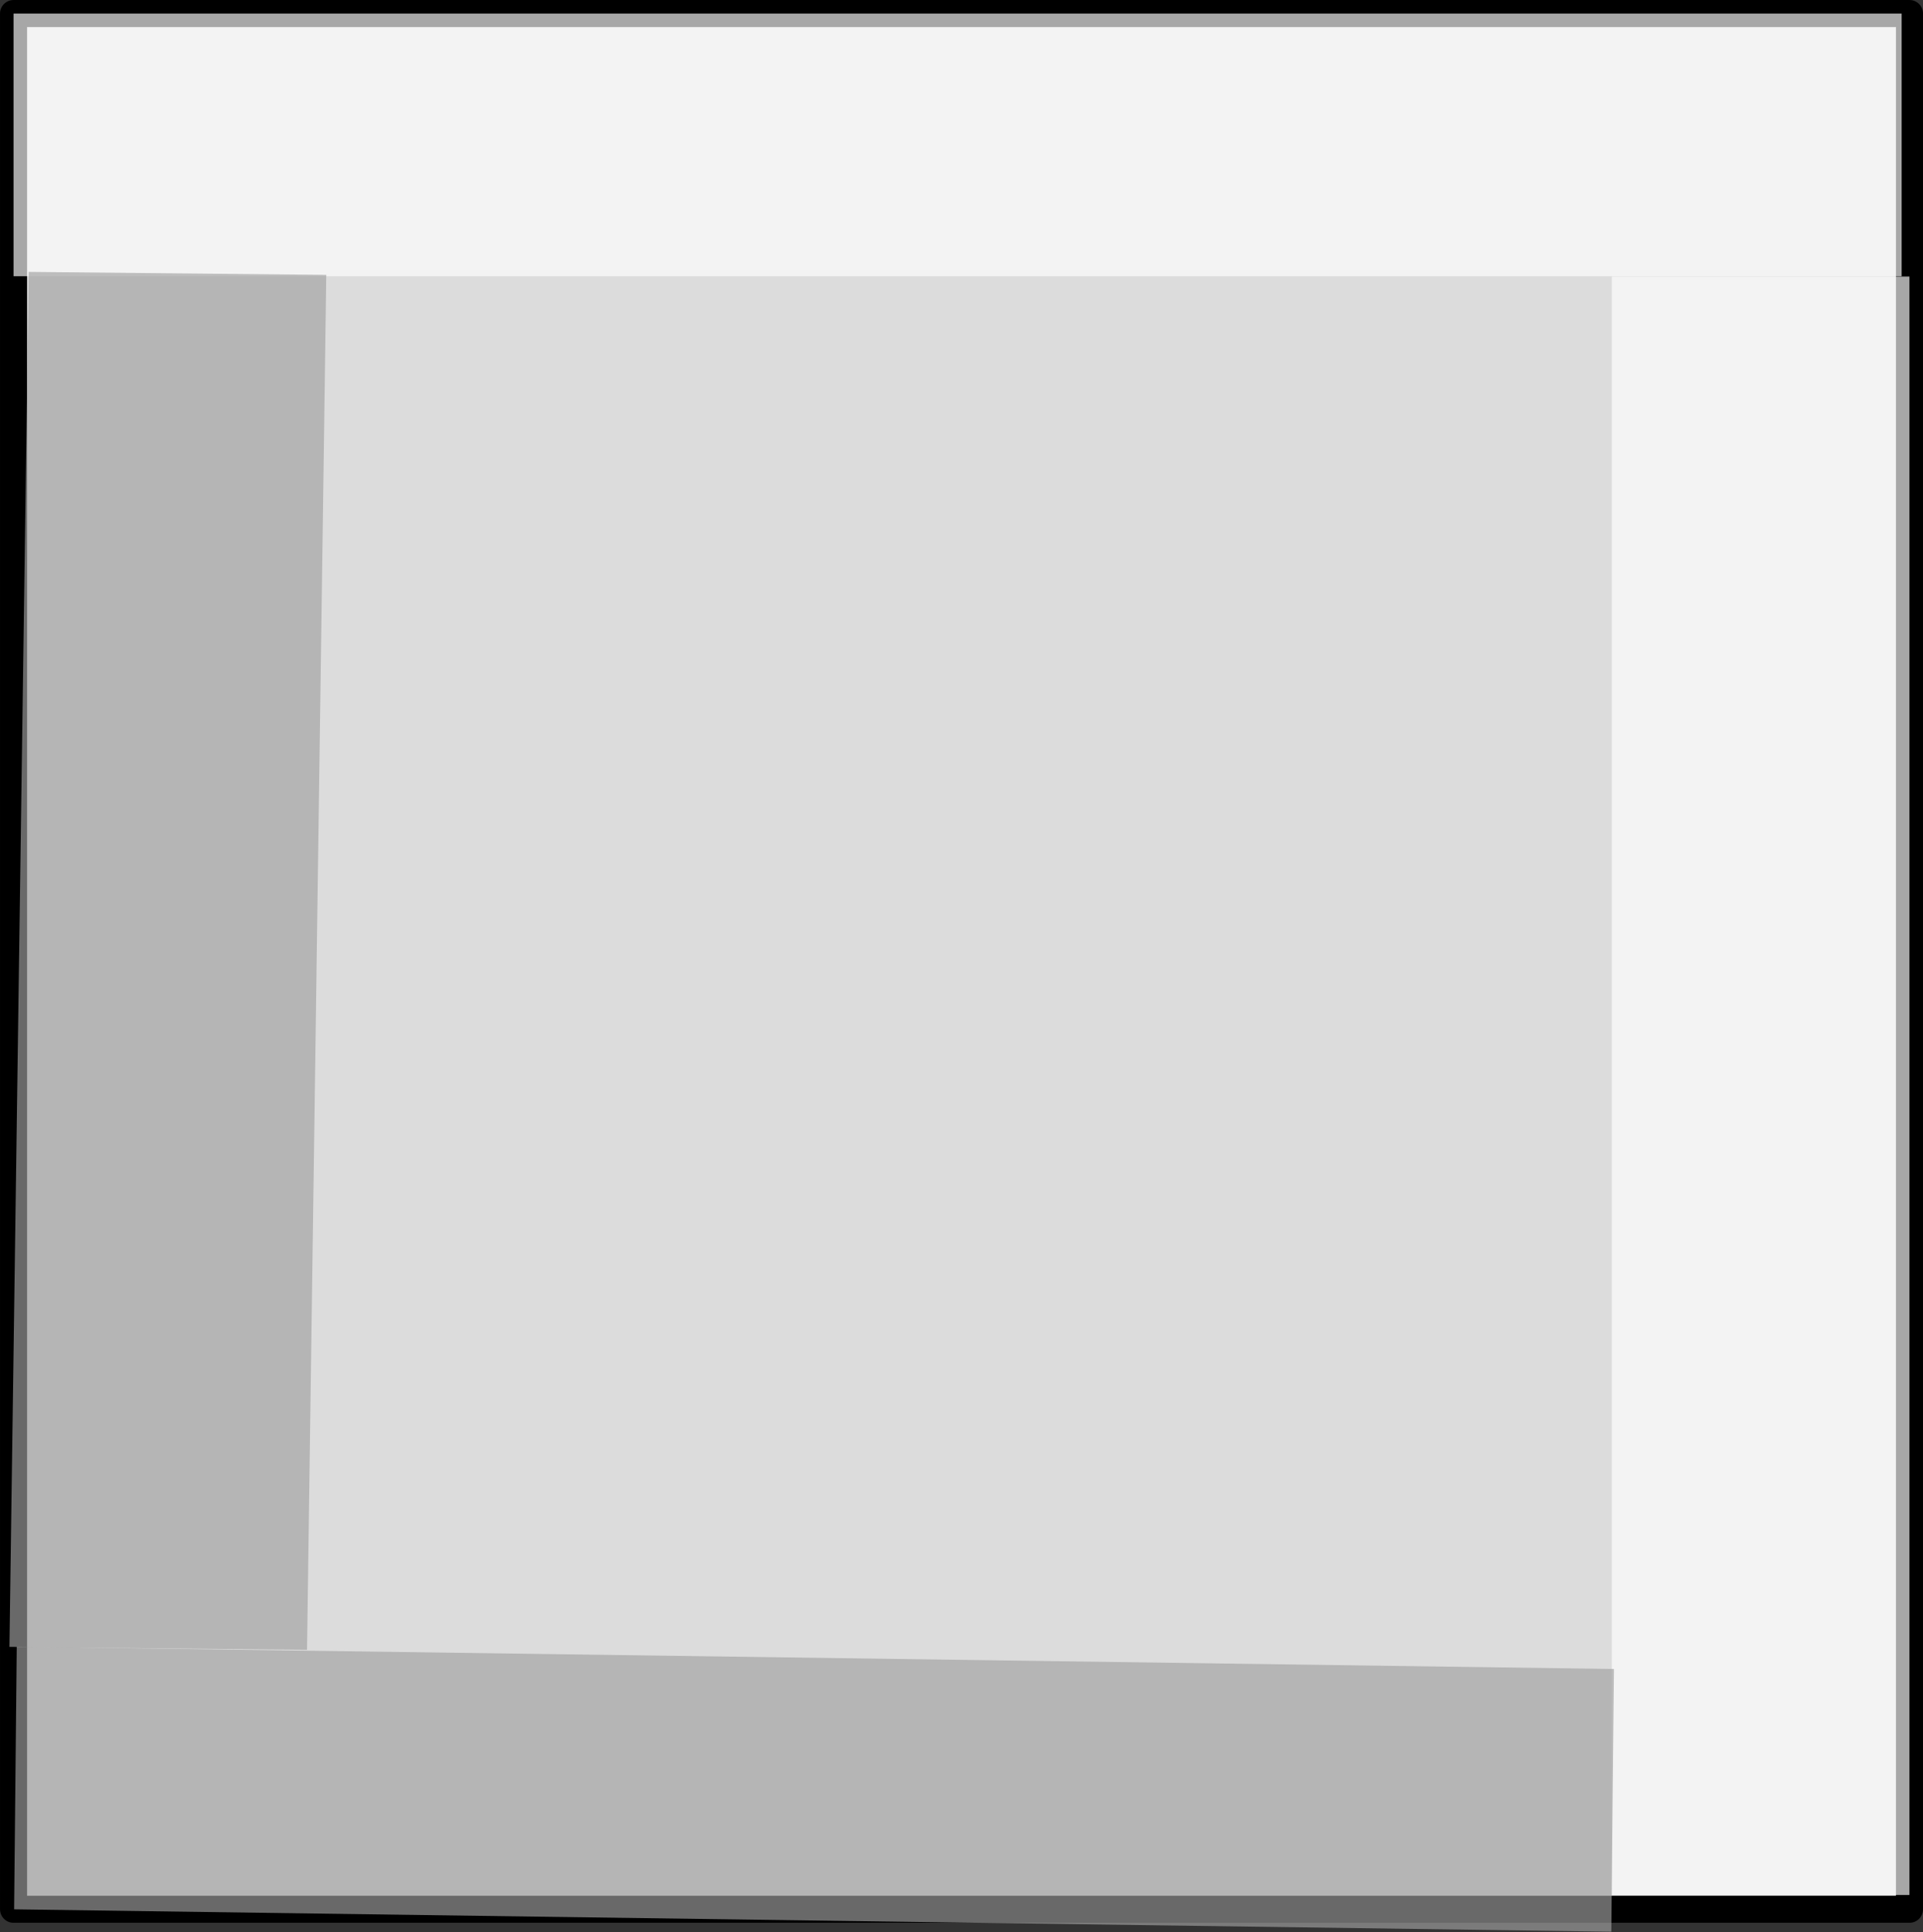 <?xml version="1.0" encoding="UTF-8" standalone="no"?>
<svg
   xmlns:dc="http://purl.org/dc/elements/1.1/"
   xmlns:cc="http://creativecommons.org/ns#"
   xmlns:rdf="http://www.w3.org/1999/02/22-rdf-syntax-ns#"
   xmlns:svg="http://www.w3.org/2000/svg"
   xmlns="http://www.w3.org/2000/svg"
   xmlns:sodipodi="http://sodipodi.sourceforge.net/DTD/sodipodi-0.dtd"
   xmlns:inkscape="http://www.inkscape.org/namespaces/inkscape"
   inkscape:export-ydpi="96"
   inkscape:export-xdpi="96"
   inkscape:export-filename="C:\Users\Alex\Dropbox\Code\board_games\img\more_info_btn.png"
   sodipodi:docname="more_info_btn.svg"
   inkscape:version="1.0 (4035a4fb49, 2020-05-01)"
   id="svg8"
   version="1.1"
   viewBox="0 0 40 40.196"
   height="40.196mm"
   width="40mm">
  <rect x="0" y="0" width="40" height="40.196" fill="#333333" stroke="none"/>
  <defs
     id="defs2" />
  <sodipodi:namedview
     fit-margin-bottom="0"
     fit-margin-right="0"
     fit-margin-left="0"
     fit-margin-top="0"
     inkscape:window-maximized="0"
     inkscape:window-y="0"
     inkscape:window-x="78"
     inkscape:window-height="1040"
     inkscape:window-width="1375"
     showgrid="false"
     inkscape:document-rotation="0"
     inkscape:current-layer="layer1"
     inkscape:document-units="mm"
     inkscape:cy="169.46002"
     inkscape:cx="193.29152"
     inkscape:zoom="0.98994949"
     inkscape:pageshadow="2"
     inkscape:pageopacity="0.0"
     borderopacity="1.0"
     bordercolor="#666666"
     pagecolor="#ffffff"
     id="base" />
  <g
     transform="translate(-1.2102723e-4,-1.2102723e-4)"
     id="layer1"
     inkscape:groupmode="layer"
     inkscape:label="Layer 1">
    <rect
       y="0.282"
       x="0.282"
       height="39.437"
       width="39.437"
       id="rect833"
       style="mix-blend-mode:normal;fill:#dcdcdc;fill-opacity:1;fill-rule:evenodd;stroke:#000000;stroke-width:0.563;stroke-linecap:round;stroke-linejoin:round;stroke-miterlimit:4;stroke-dasharray:none;stroke-opacity:1" />
    <rect
       y="0.282"
       x="0.282"
       height="5.465"
       width="39.274"
       id="rect2818"
       style="fill:#ffffff;fill-opacity:0.655;fill-rule:evenodd;stroke:none;stroke-width:0.495;stroke-linecap:round;stroke-linejoin:round;stroke-miterlimit:4;stroke-dasharray:none;stroke-opacity:1" />
    <rect
       style="fill:#ffffff;fill-opacity:0.655;fill-rule:evenodd;stroke:none;stroke-width:0.488;stroke-linecap:round;stroke-linejoin:round;stroke-miterlimit:4;stroke-dasharray:none;stroke-opacity:1"
       id="rect2818-9"
       width="6.19"
       height="33.669"
       x="33.528"
       y="5.753" />
    <rect
       transform="matrix(-1,-0.014,0.01,-1,0,0)"
       style="fill:#a0a0a0;fill-opacity:0.655;fill-rule:evenodd;stroke:none;stroke-width:0.455;stroke-linecap:round;stroke-linejoin:round;stroke-miterlimit:4;stroke-dasharray:none;stroke-opacity:1"
       id="rect2818-2"
       width="33.223"
       height="5.465"
       x="-33.914"
       y="-39.711" />
    <rect
       transform="matrix(-1,-0.01,0.014,-1,0,0)"
       y="-34.253"
       x="-6.866"
       height="28.603"
       width="6.19"
       id="rect2818-9-8"
       style="fill:#a0a0a0;fill-opacity:0.655;fill-rule:evenodd;stroke:none;stroke-width:0.45;stroke-linecap:round;stroke-linejoin:round;stroke-miterlimit:4;stroke-dasharray:none;stroke-opacity:1" />
  </g>
</svg>
